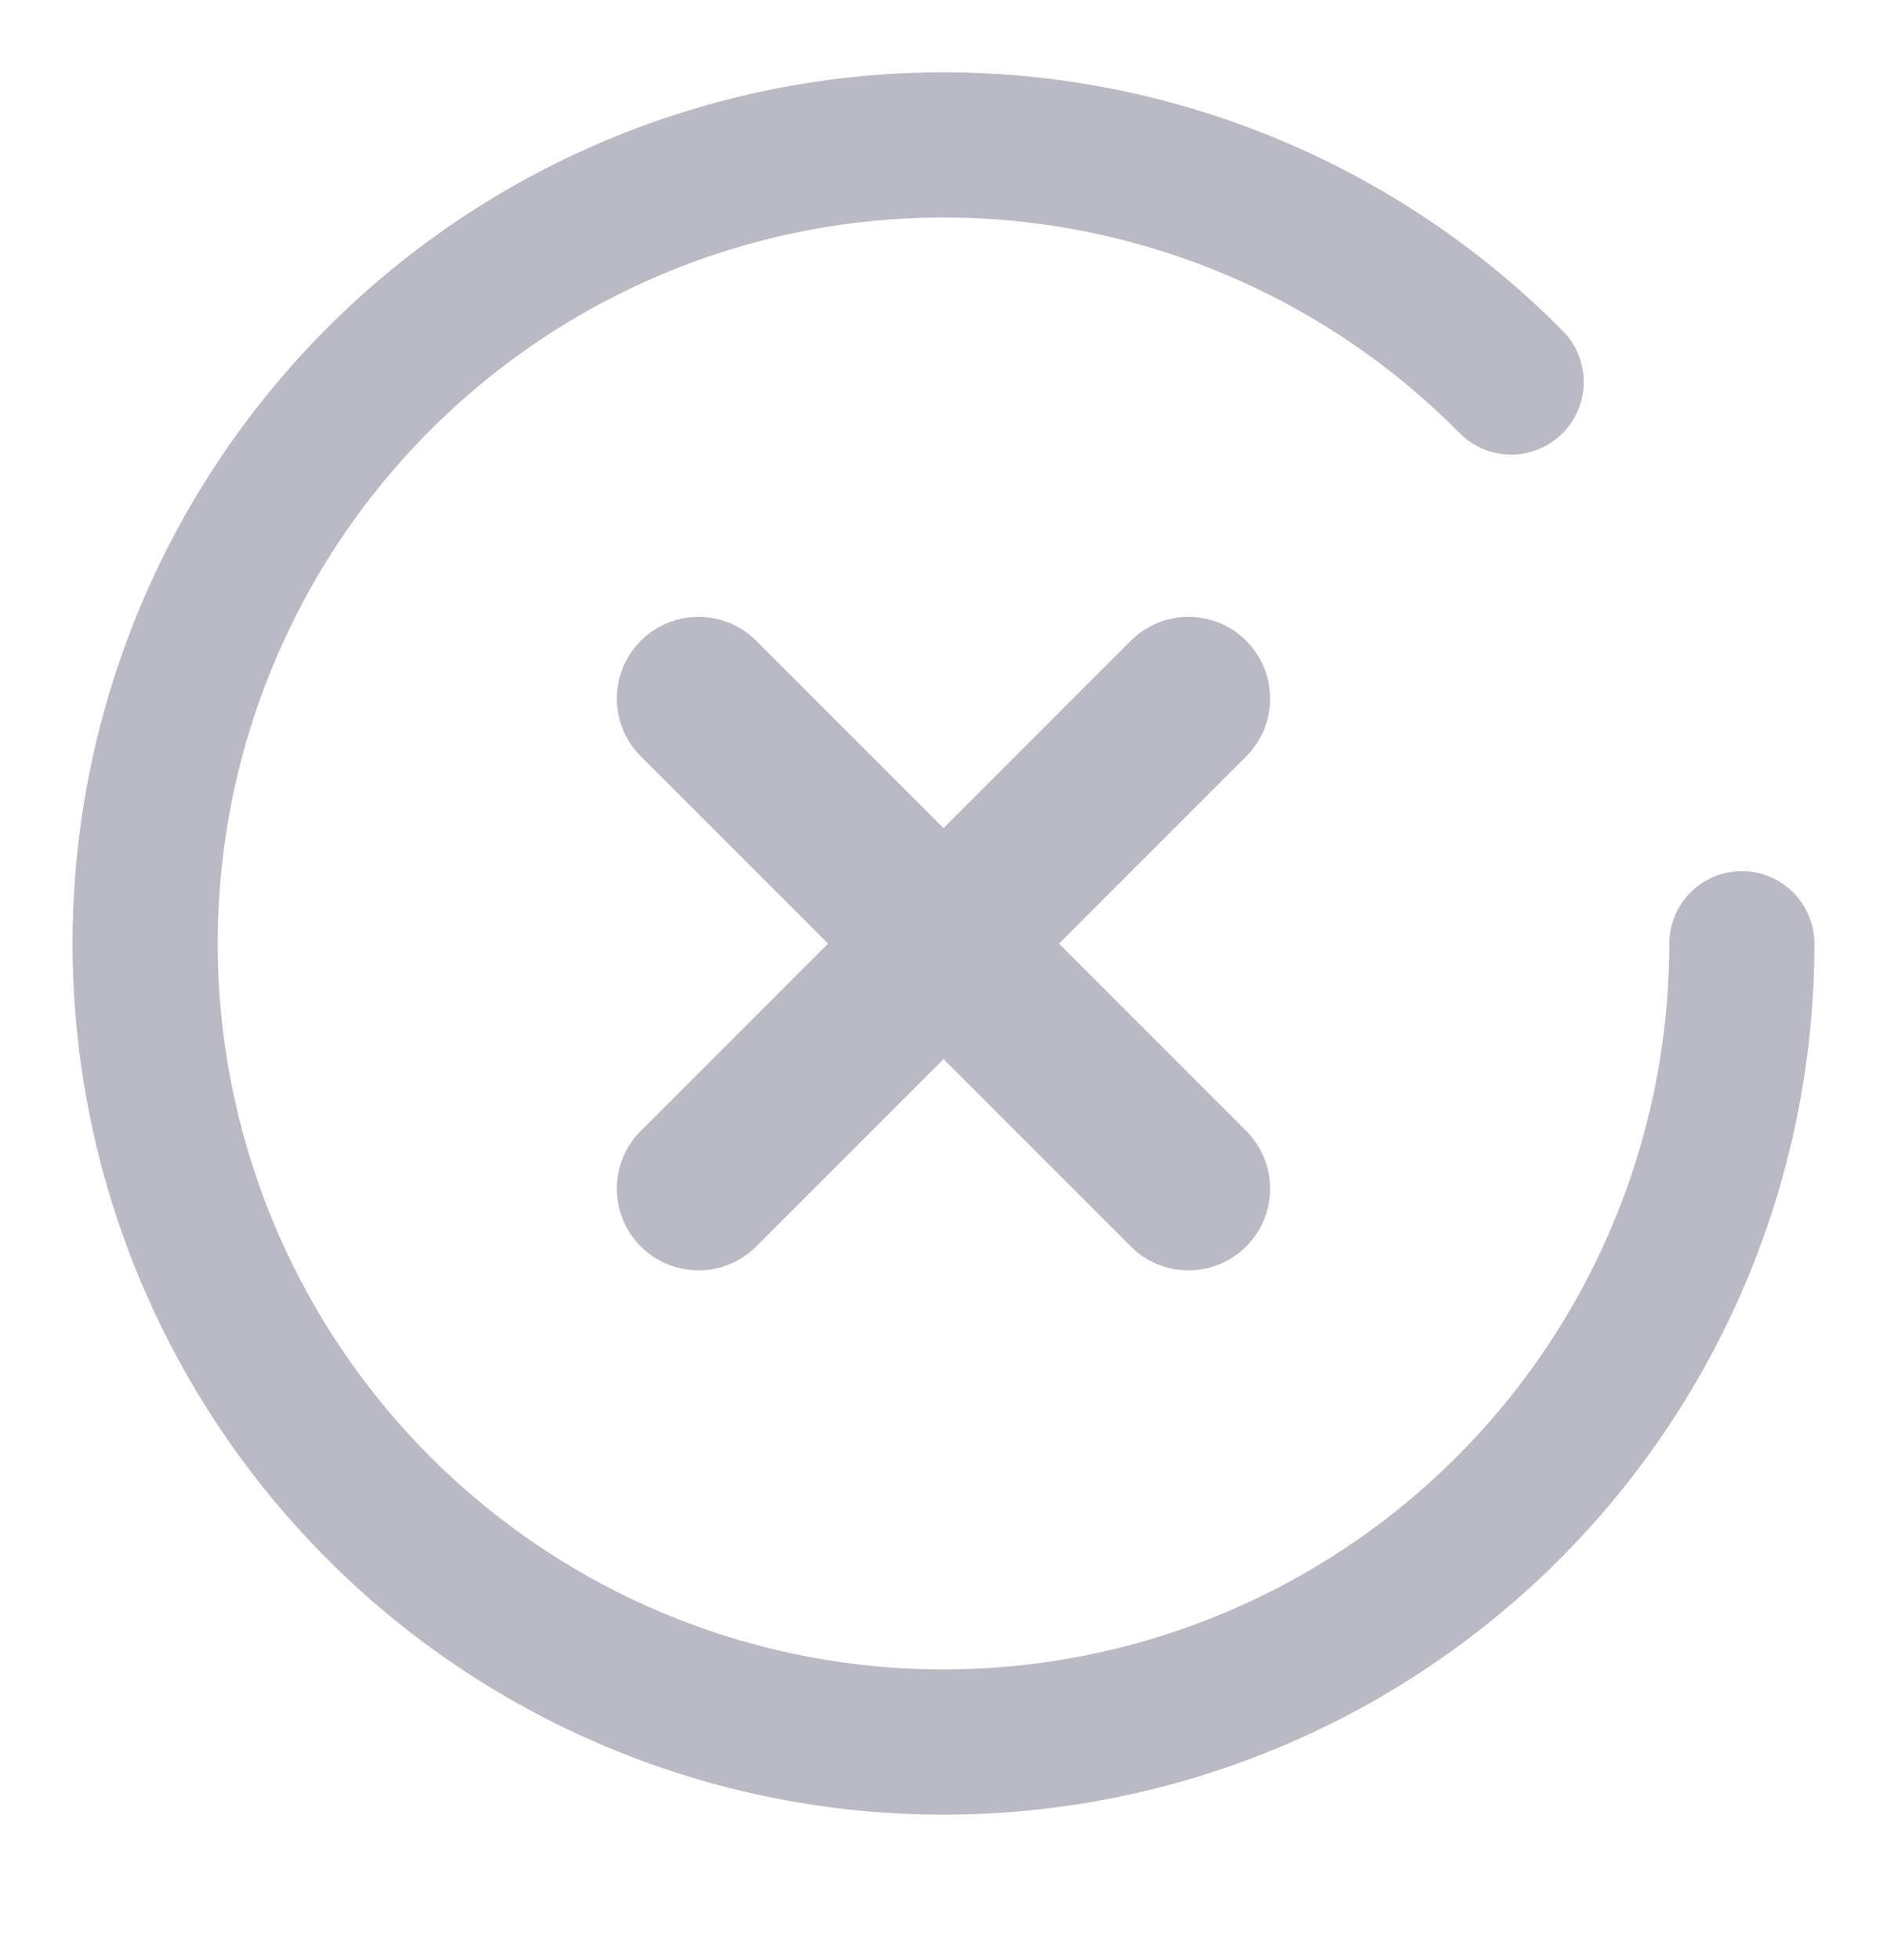 <svg xmlns="http://www.w3.org/2000/svg" id="artboard-svg" width="26" height="27" viewBox="0 0 26 27"><defs><style>.cls-1 { clip-path: url(#clip-Toast-message); } .cls-2 { fill: #6133c2; font-size: 40px; font-family: OpenSans-Bold, Open Sans; } .cls-14, .cls-2 { font-weight: 700; } .cls-3 { fill: #757575; font-size: 30px; font-family: OpenSans, Open Sans; } .cls-4 { fill: #e4e4e4; } .cls-5 { fill: #e7886e; } .cls-6 { fill: #fbe29f; } .cls-7 { fill: #ffcabd; } .cls-8 { fill: #ffd3bc; } .cls-9 { fill: #fccb88; } .cls-10 { fill: #ff9db0; } .cls-11 { fill: #423e4f; } .cls-12 { fill: #e27858; } .cls-13, .cls-25 { fill: #fff; } .cls-13 { opacity: 0.6; } .cls-14 { fill: #4e5b6a; font-family: Nunito-Bold, Nunito; } .cls-14, .cls-15 { font-size: 16px; } .cls-15 { fill: #62768e; font-family: Nunito-Regular, Nunito; } .cls-16 { fill: #ff6161; } .cls-17 { fill: #ffce1c; } .cls-18 { fill: #538ff5; } .cls-19 { fill: #5ec576; } .cls-20 { fill: url(#linear-gradient); } .cls-21 { fill: #b9bac4; } .cls-22 { fill: url(#linear-gradient-2); } .cls-23 { fill: url(#linear-gradient-3); } .cls-24 { fill: url(#linear-gradient-4); } .cls-26 { filter: url(#Rectangle_10); } .cls-27 { filter: url(#Rectangle_8); } .cls-28 { filter: url(#Rectangle_6); } .cls-29 { filter: url(#Rectangle_4); }</style><filter id="Rectangle_4" width="560" height="148" x="60" y="221" filterUnits="userSpaceOnUse"><feOffset dy="5"/><feGaussianBlur result="blur" stdDeviation="10"/><feFlood flood-opacity=".161"/><feComposite in2="blur" operator="in"/><feComposite in="SourceGraphic"/></filter><filter id="Rectangle_6" width="560" height="148" x="60" y="329" filterUnits="userSpaceOnUse"><feOffset dy="5"/><feGaussianBlur result="blur-2" stdDeviation="10"/><feFlood flood-opacity=".161"/><feComposite in2="blur-2" operator="in"/><feComposite in="SourceGraphic"/></filter><filter id="Rectangle_8" width="560" height="148" x="60" y="437" filterUnits="userSpaceOnUse"><feOffset dy="5"/><feGaussianBlur result="blur-3" stdDeviation="10"/><feFlood flood-opacity=".161"/><feComposite in2="blur-3" operator="in"/><feComposite in="SourceGraphic"/></filter><filter id="Rectangle_10" width="560" height="148" x="60" y="545" filterUnits="userSpaceOnUse"><feOffset dy="5"/><feGaussianBlur result="blur-4" stdDeviation="10"/><feFlood flood-opacity=".161"/><feComposite in2="blur-4" operator="in"/><feComposite in="SourceGraphic"/></filter><linearGradient id="linear-gradient" x1=".5" x2=".5" y2="1" gradientUnits="objectBoundingBox"><stop offset="0" stop-color="#ffe6e6"/><stop offset="1" stop-color="#ffbaba"/></linearGradient><linearGradient id="linear-gradient-2" x1=".5" x2=".5" y2="1" gradientUnits="objectBoundingBox"><stop offset="0" stop-color="#fff2c1"/><stop offset="1" stop-color="#ffe278"/></linearGradient><linearGradient id="linear-gradient-3" x1=".5" x2=".5" y2="1" gradientUnits="objectBoundingBox"><stop offset="0" stop-color="#e2edff"/><stop offset="1" stop-color="#98beff"/></linearGradient><linearGradient id="linear-gradient-4" x1=".5" x2=".5" y2="1" gradientUnits="objectBoundingBox"><stop offset="0" stop-color="#ebffef"/><stop offset="1" stop-color="#84eb9c"/></linearGradient><clipPath id="clip-Toast-message"><path d="M0 0h1599v1212H0z"/></clipPath></defs><g transform="translate(-549 -387)"><g id="Toast-message" class="cls-1"><g id="Group_47440" data-name="Group 47440" transform="translate(-1290 166)"><g id="Group_47346" data-name="Group 47346" transform="translate(1840 222)"><g id="Group_47342-2" data-name="Group 47342"><g id="Group_47341-2" data-name="Group 47341"><path id="Path_96666-2" d="M23 11a1 1 0 0 0-1 1 10 10 0 1 1-2.9-7.046 1 1 0 1 0 1.419-1.409A12 12 0 1 0 24 12a1 1 0 0 0-1-1z" class="cls-21" data-name="Path 96666"/></g></g><g id="Group_47344-2" data-name="Group 47344" transform="translate(7.5 7.5)"><g id="Group_47343-2" data-name="Group 47343"><path id="Path_96667-2" d="M134.093 132.5l2.58-2.58a1.125 1.125 0 0 0-1.591-1.591l-2.58 2.58-2.58-2.58a1.125 1.125 0 0 0-1.591 1.591l2.58 2.58-2.58 2.58a1.125 1.125 0 1 0 1.591 1.591l2.58-2.58 2.58 2.58a1.125 1.125 0 0 0 1.591-1.591z" class="cls-21" data-name="Path 96667" transform="translate(-128.002 -128.002)"/></g></g></g></g></g></g></svg>